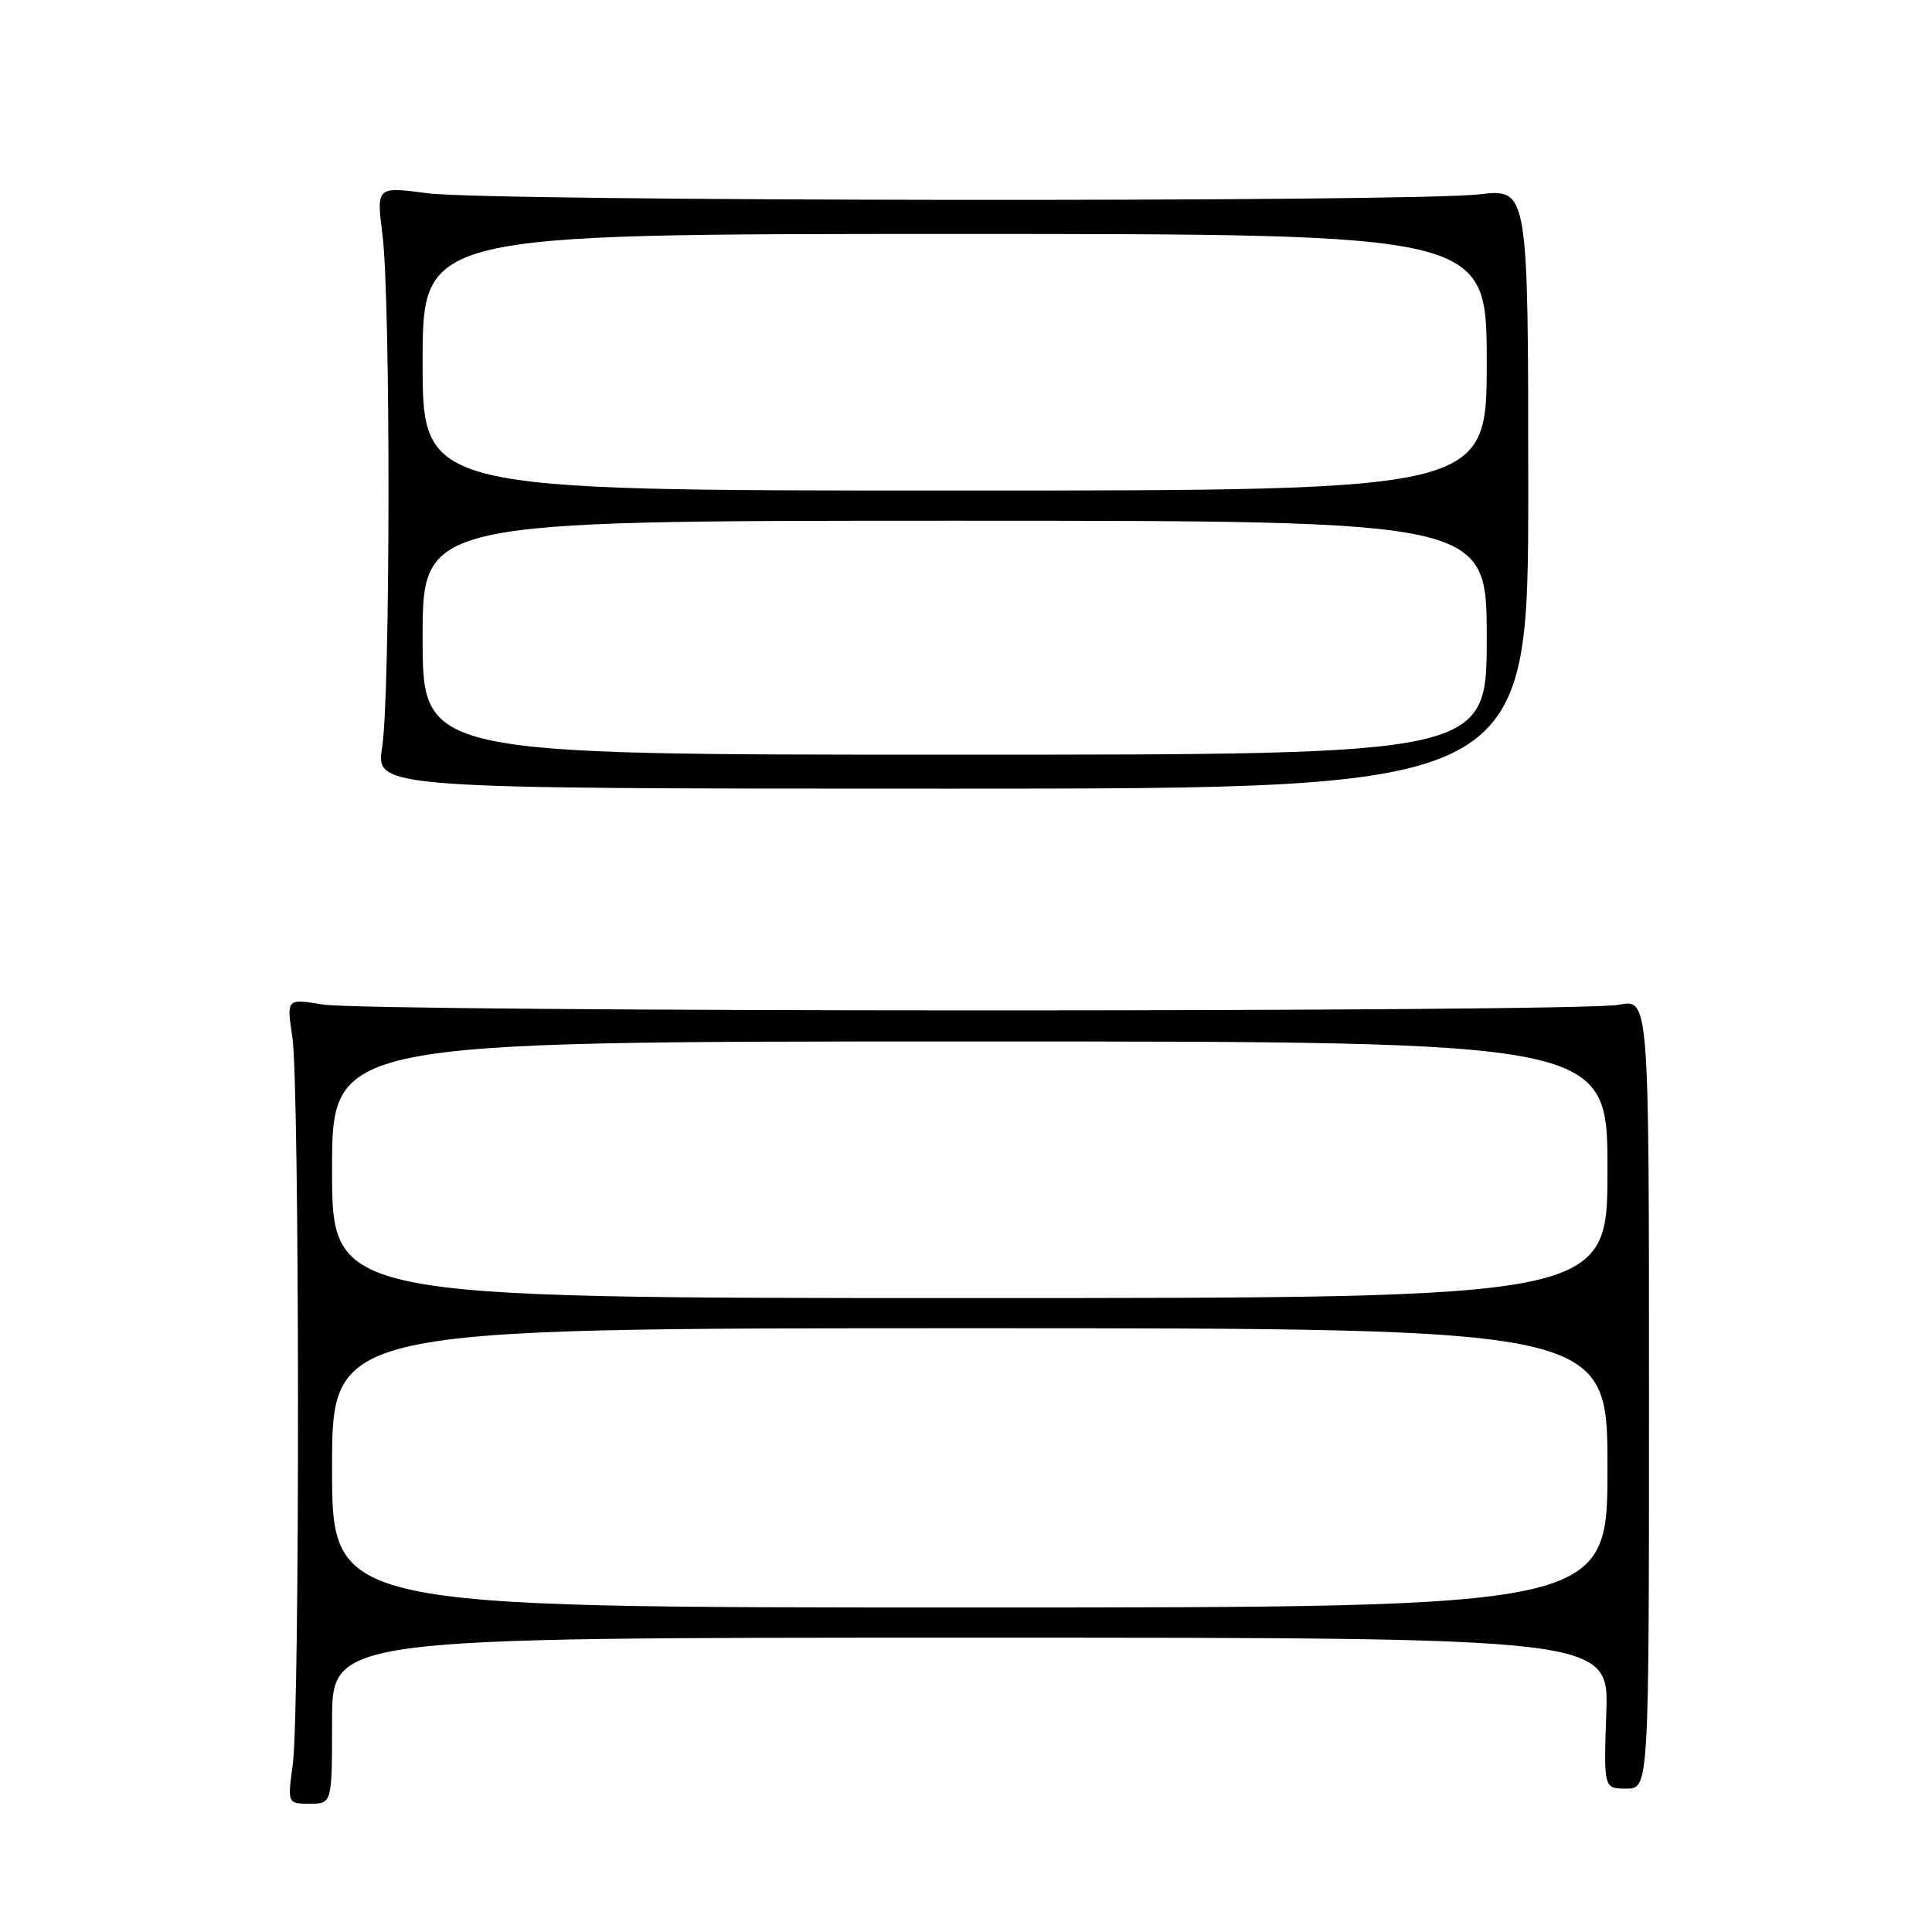 <?xml version="1.0" encoding="UTF-8" standalone="no"?>
<!DOCTYPE svg PUBLIC "-//W3C//DTD SVG 1.1//EN" "http://www.w3.org/Graphics/SVG/1.1/DTD/svg11.dtd" >
<svg xmlns="http://www.w3.org/2000/svg" xmlns:xlink="http://www.w3.org/1999/xlink" version="1.1" viewBox="0 0 256 256">
 <g >
 <path fill="currentColor"
d=" M 44.00 228.00 C 44.00 217.00 44.00 217.00 128.59 217.00 C 213.19 217.00 213.19 217.00 212.84 227.00 C 212.50 237.00 212.50 237.00 215.50 237.00 C 218.50 237.00 218.50 237.00 218.50 184.68 C 218.50 132.36 218.50 132.36 214.50 133.14 C 209.26 134.15 48.93 134.12 42.74 133.10 C 37.97 132.31 37.97 132.31 38.74 137.41 C 39.70 143.80 39.75 226.65 38.80 233.75 C 38.09 239.00 38.09 239.00 41.05 239.00 C 44.00 239.00 44.00 239.00 44.00 228.00 Z  M 202.50 64.75 C 202.50 25.00 202.50 25.00 196.00 25.75 C 186.81 26.81 64.92 26.69 56.68 25.61 C 49.87 24.71 49.87 24.71 50.68 31.11 C 51.77 39.58 51.73 92.00 50.64 99.00 C 49.78 104.50 49.78 104.50 126.14 104.50 C 202.50 104.50 202.50 104.50 202.50 64.75 Z  M 44.00 194.50 C 44.00 176.00 44.00 176.00 128.50 176.00 C 213.00 176.00 213.00 176.00 213.00 194.50 C 213.00 213.00 213.00 213.00 128.50 213.00 C 44.00 213.00 44.00 213.00 44.00 194.50 Z  M 44.00 155.00 C 44.00 138.00 44.00 138.00 128.50 138.00 C 213.00 138.00 213.00 138.00 213.00 155.00 C 213.00 172.00 213.00 172.00 128.50 172.00 C 44.00 172.00 44.00 172.00 44.00 155.00 Z  M 56.00 84.50 C 56.00 69.00 56.00 69.00 126.50 69.00 C 197.00 69.00 197.00 69.00 197.00 84.50 C 197.00 100.00 197.00 100.00 126.50 100.00 C 56.00 100.00 56.00 100.00 56.00 84.50 Z  M 56.00 48.00 C 56.00 31.00 56.00 31.00 126.50 31.00 C 197.00 31.00 197.00 31.00 197.00 48.00 C 197.00 65.00 197.00 65.00 126.50 65.00 C 56.00 65.00 56.00 65.00 56.00 48.00 Z "/>
</g>
</svg>